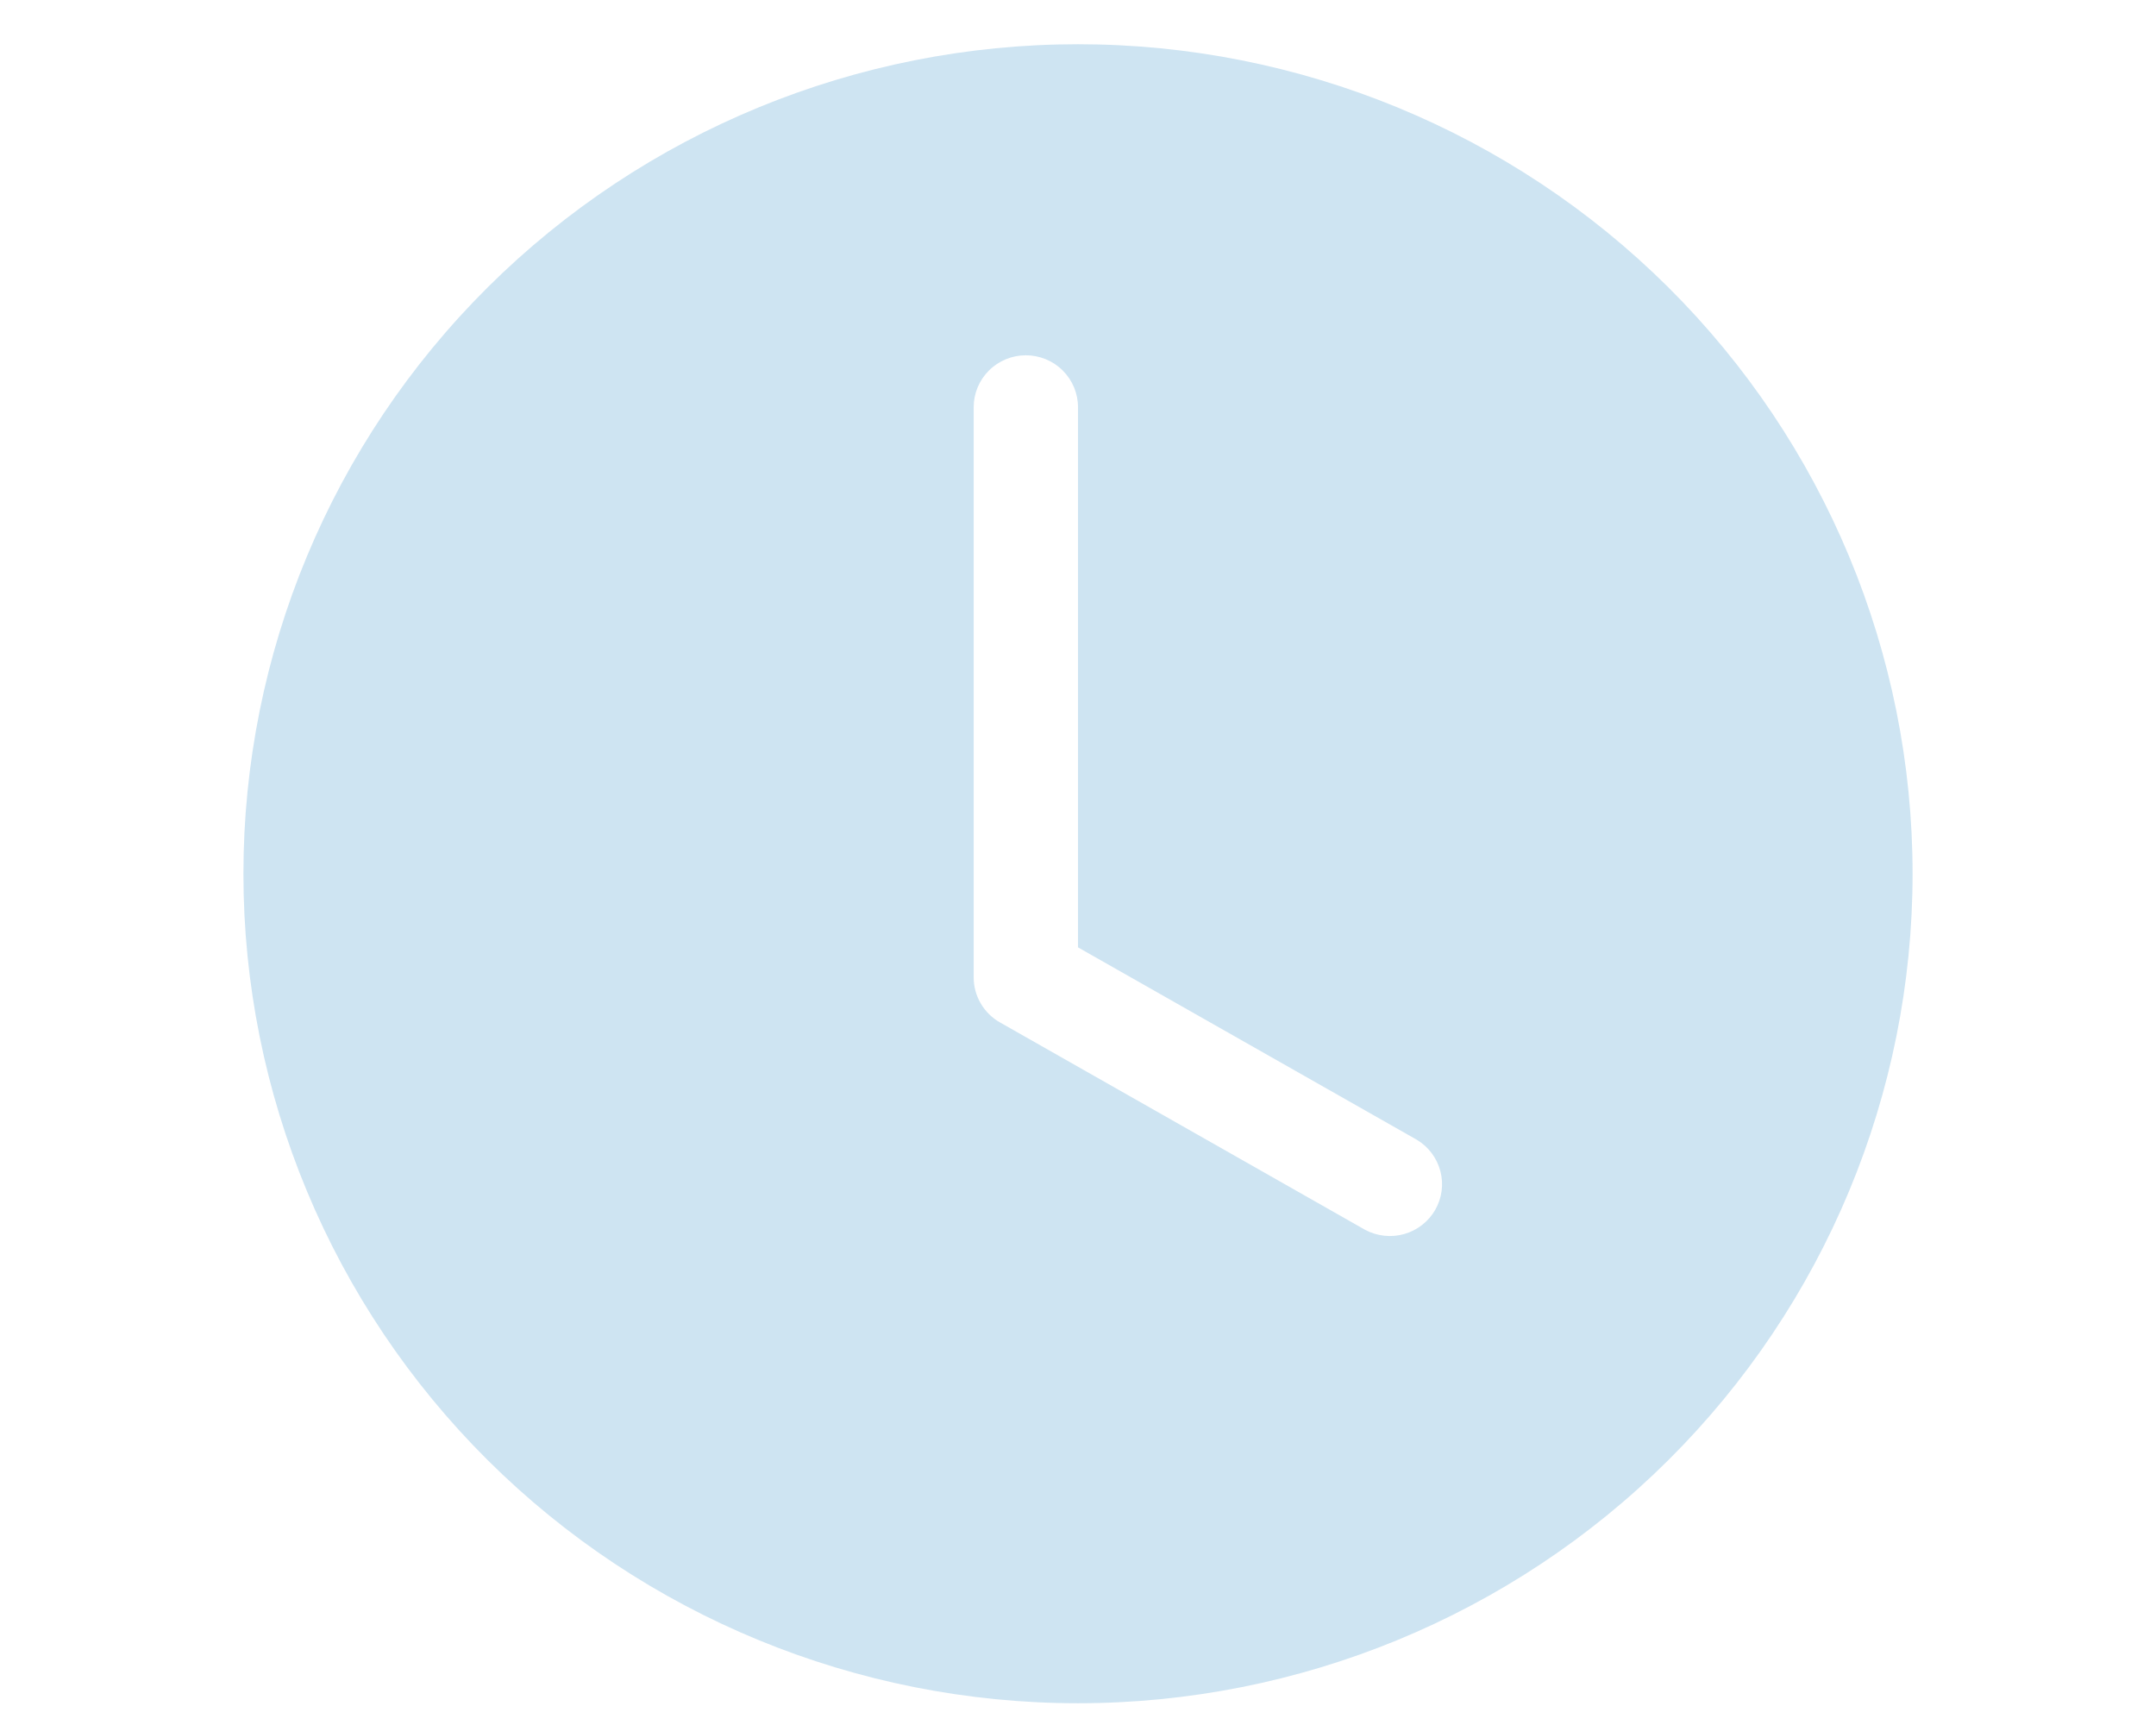 <svg width="30" height="24" viewBox="0 0 30 31" fill="none" xmlns="http://www.w3.org/2000/svg">
<g clip-path="url(#clip0)">
<path fill-rule="evenodd" clip-rule="evenodd" d="M30 15.702C30 19.655 28.42 23.447 25.607 26.243C22.794 29.038 18.978 30.609 15 30.609C11.022 30.609 7.206 29.038 4.393 26.243C1.58 23.447 0 19.655 0 15.702C0 11.748 1.58 7.957 4.393 5.161C7.206 2.366 11.022 0.795 15 0.795C18.978 0.795 22.794 2.366 25.607 5.161C28.42 7.957 30 11.748 30 15.702ZM15 7.317C15 7.07 14.901 6.833 14.725 6.658C14.55 6.483 14.311 6.385 14.062 6.385C13.814 6.385 13.575 6.483 13.4 6.658C13.224 6.833 13.125 7.07 13.125 7.317V17.565C13.125 17.73 13.169 17.891 13.252 18.033C13.335 18.175 13.454 18.293 13.598 18.374L20.16 22.101C20.375 22.216 20.628 22.244 20.863 22.177C21.099 22.11 21.298 21.954 21.42 21.743C21.541 21.532 21.575 21.282 21.513 21.047C21.451 20.811 21.3 20.609 21.09 20.483L15 17.025V7.317Z" fill="#CEE4F2"/>
</g>
<defs>
<clipPath id="clip0">
<rect width="30" height="29.814" fill="white" transform="translate(0 0.795)"/>
</clipPath>
</defs>
</svg>

